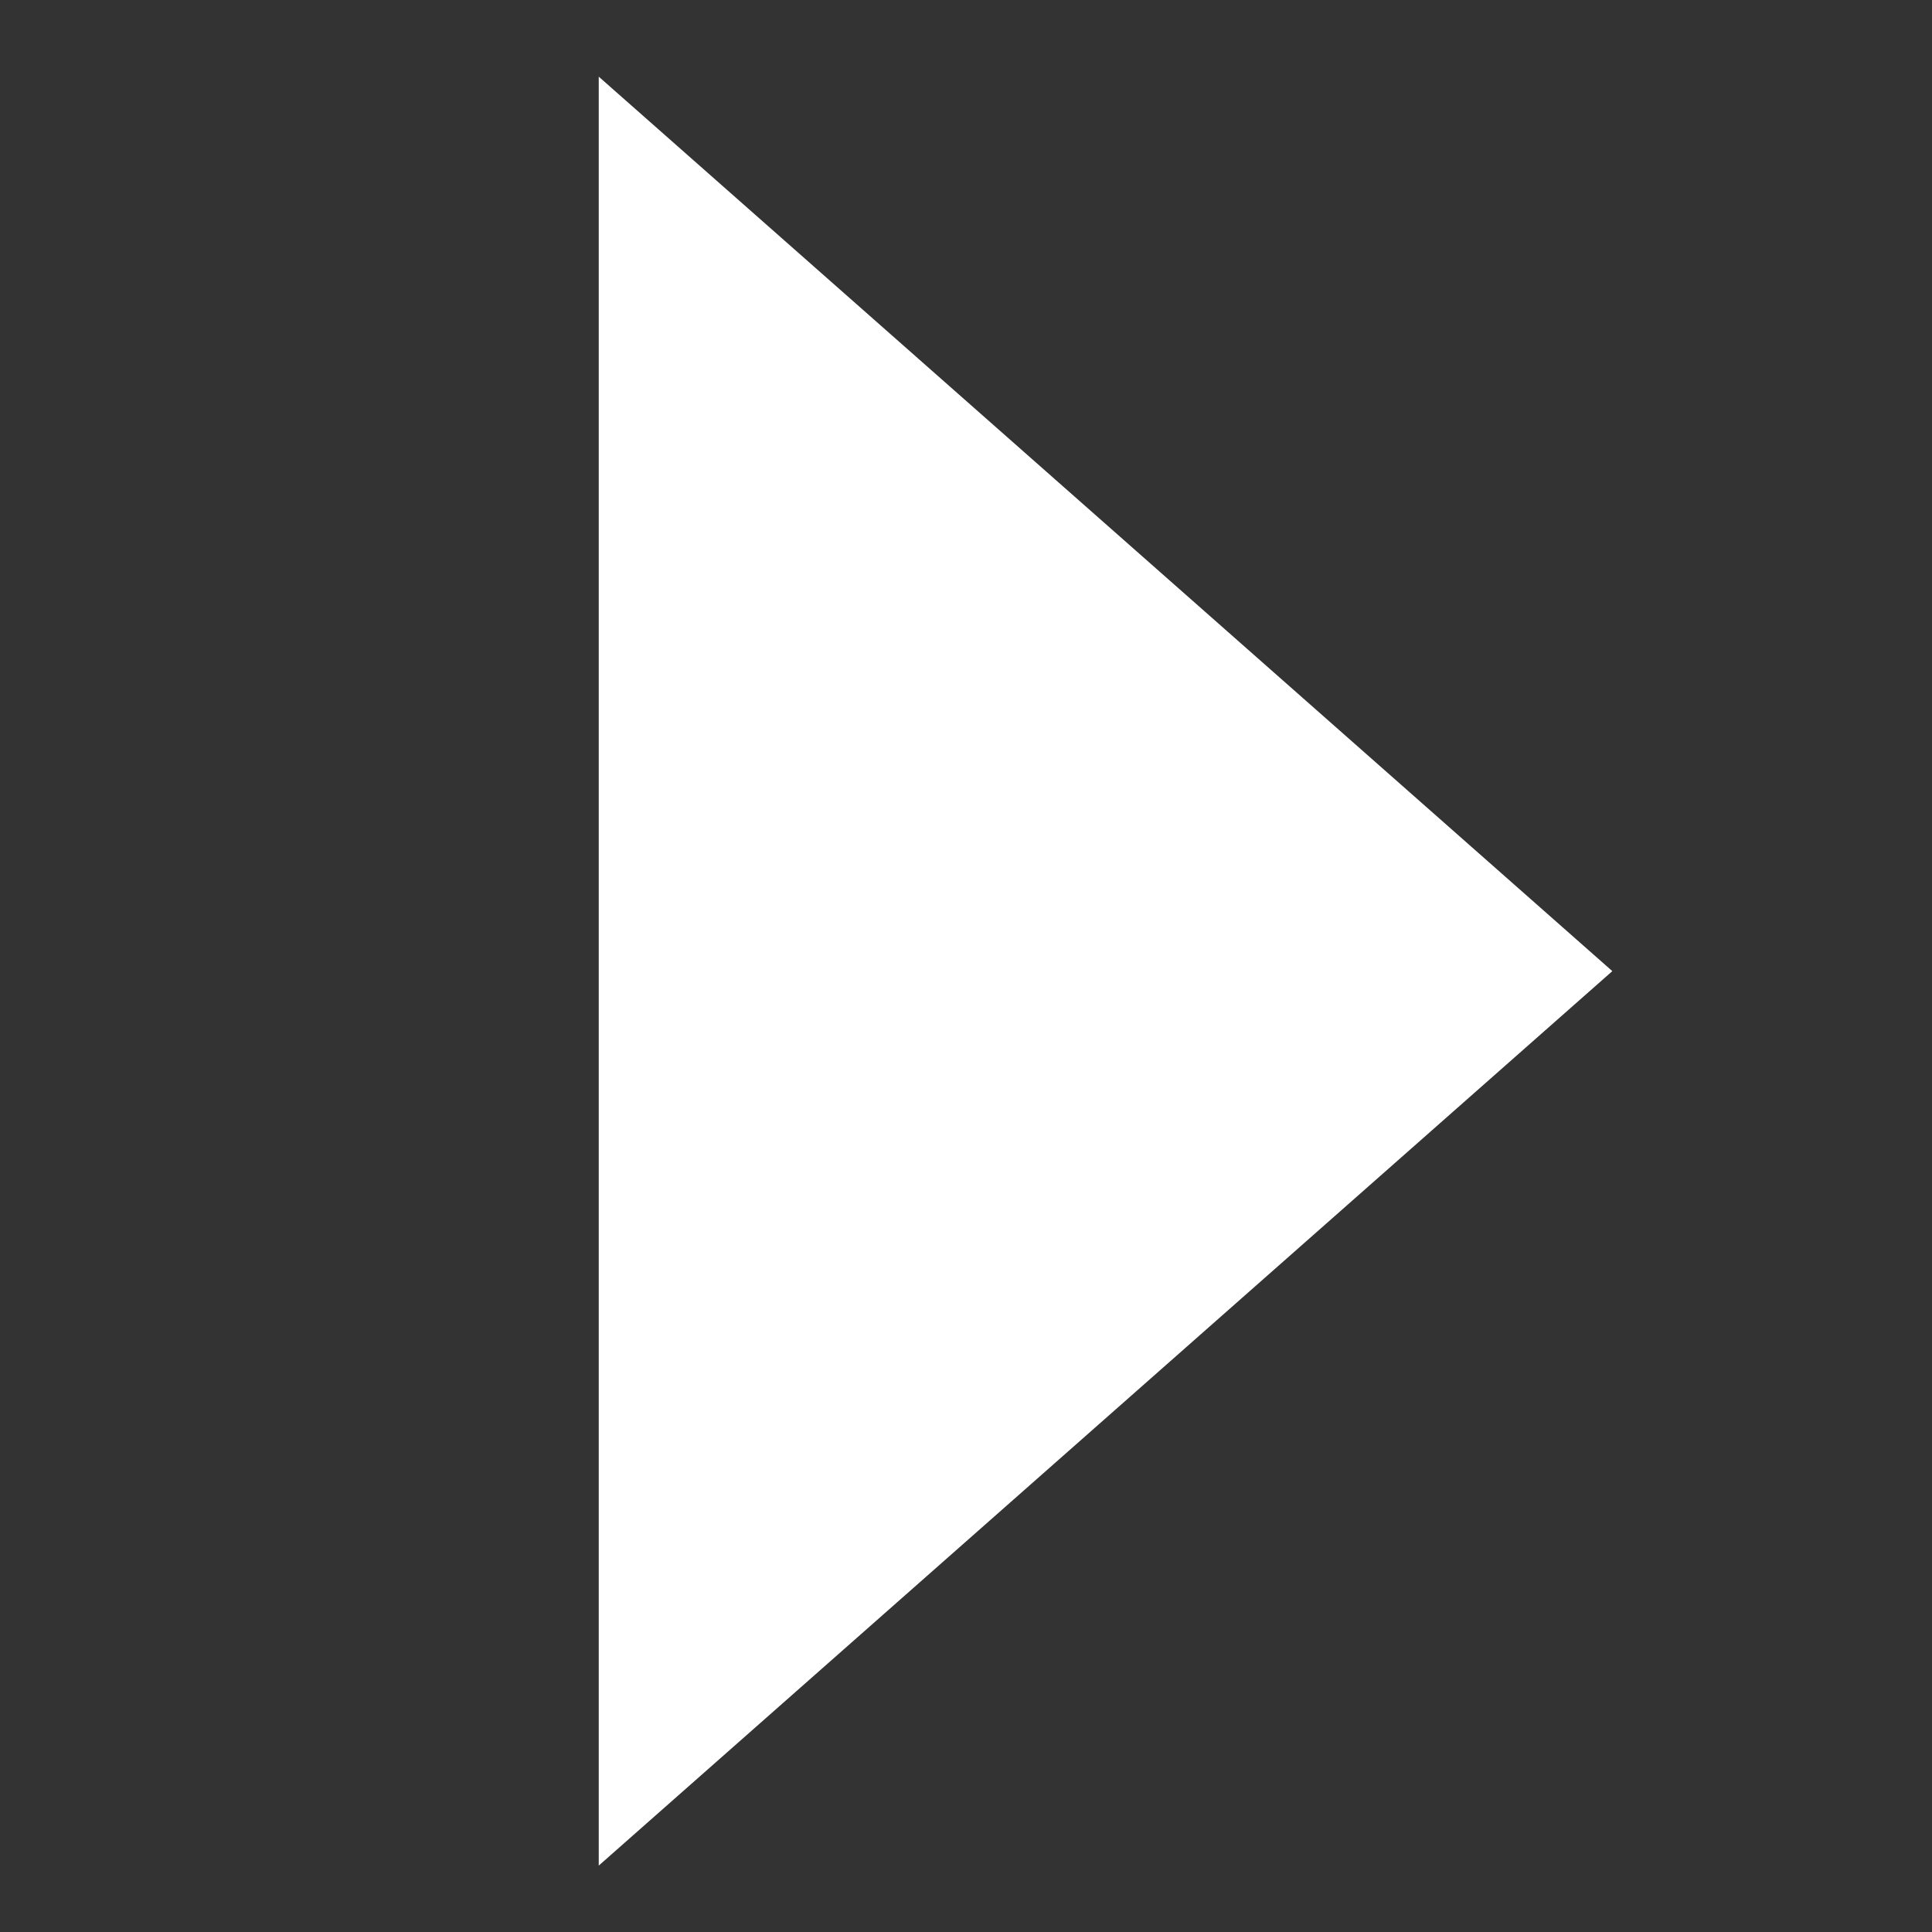 <svg xmlns="http://www.w3.org/2000/svg" width="32" height="32" viewBox="0 0 8.467 8.467">
   <rect x="0" y="0" width="8.467" height="8.467" fill="#333333" stroke="none"/>
   <path fill="#fff" d="M2.624 8.176l4.442-3.92L2.624.336z" style="line-height:normal;font-variant-ligatures:normal;font-variant-position:normal;font-variant-caps:normal;font-variant-numeric:normal;font-variant-alternates:normal;font-variant-east-asian:normal;font-feature-settings:normal;font-variation-settings:normal;text-indent:0;text-align:start;text-decoration-line:none;text-decoration-style:solid;text-decoration-color:#000;text-transform:none;text-orientation:mixed;white-space:normal;shape-padding:0;shape-margin:0;inline-size:0;isolation:auto;mix-blend-mode:normal;solid-color:#000;solid-opacity:1" overflow="visible" color="#000" font-weight="400" font-family="sans-serif"/>
</svg>